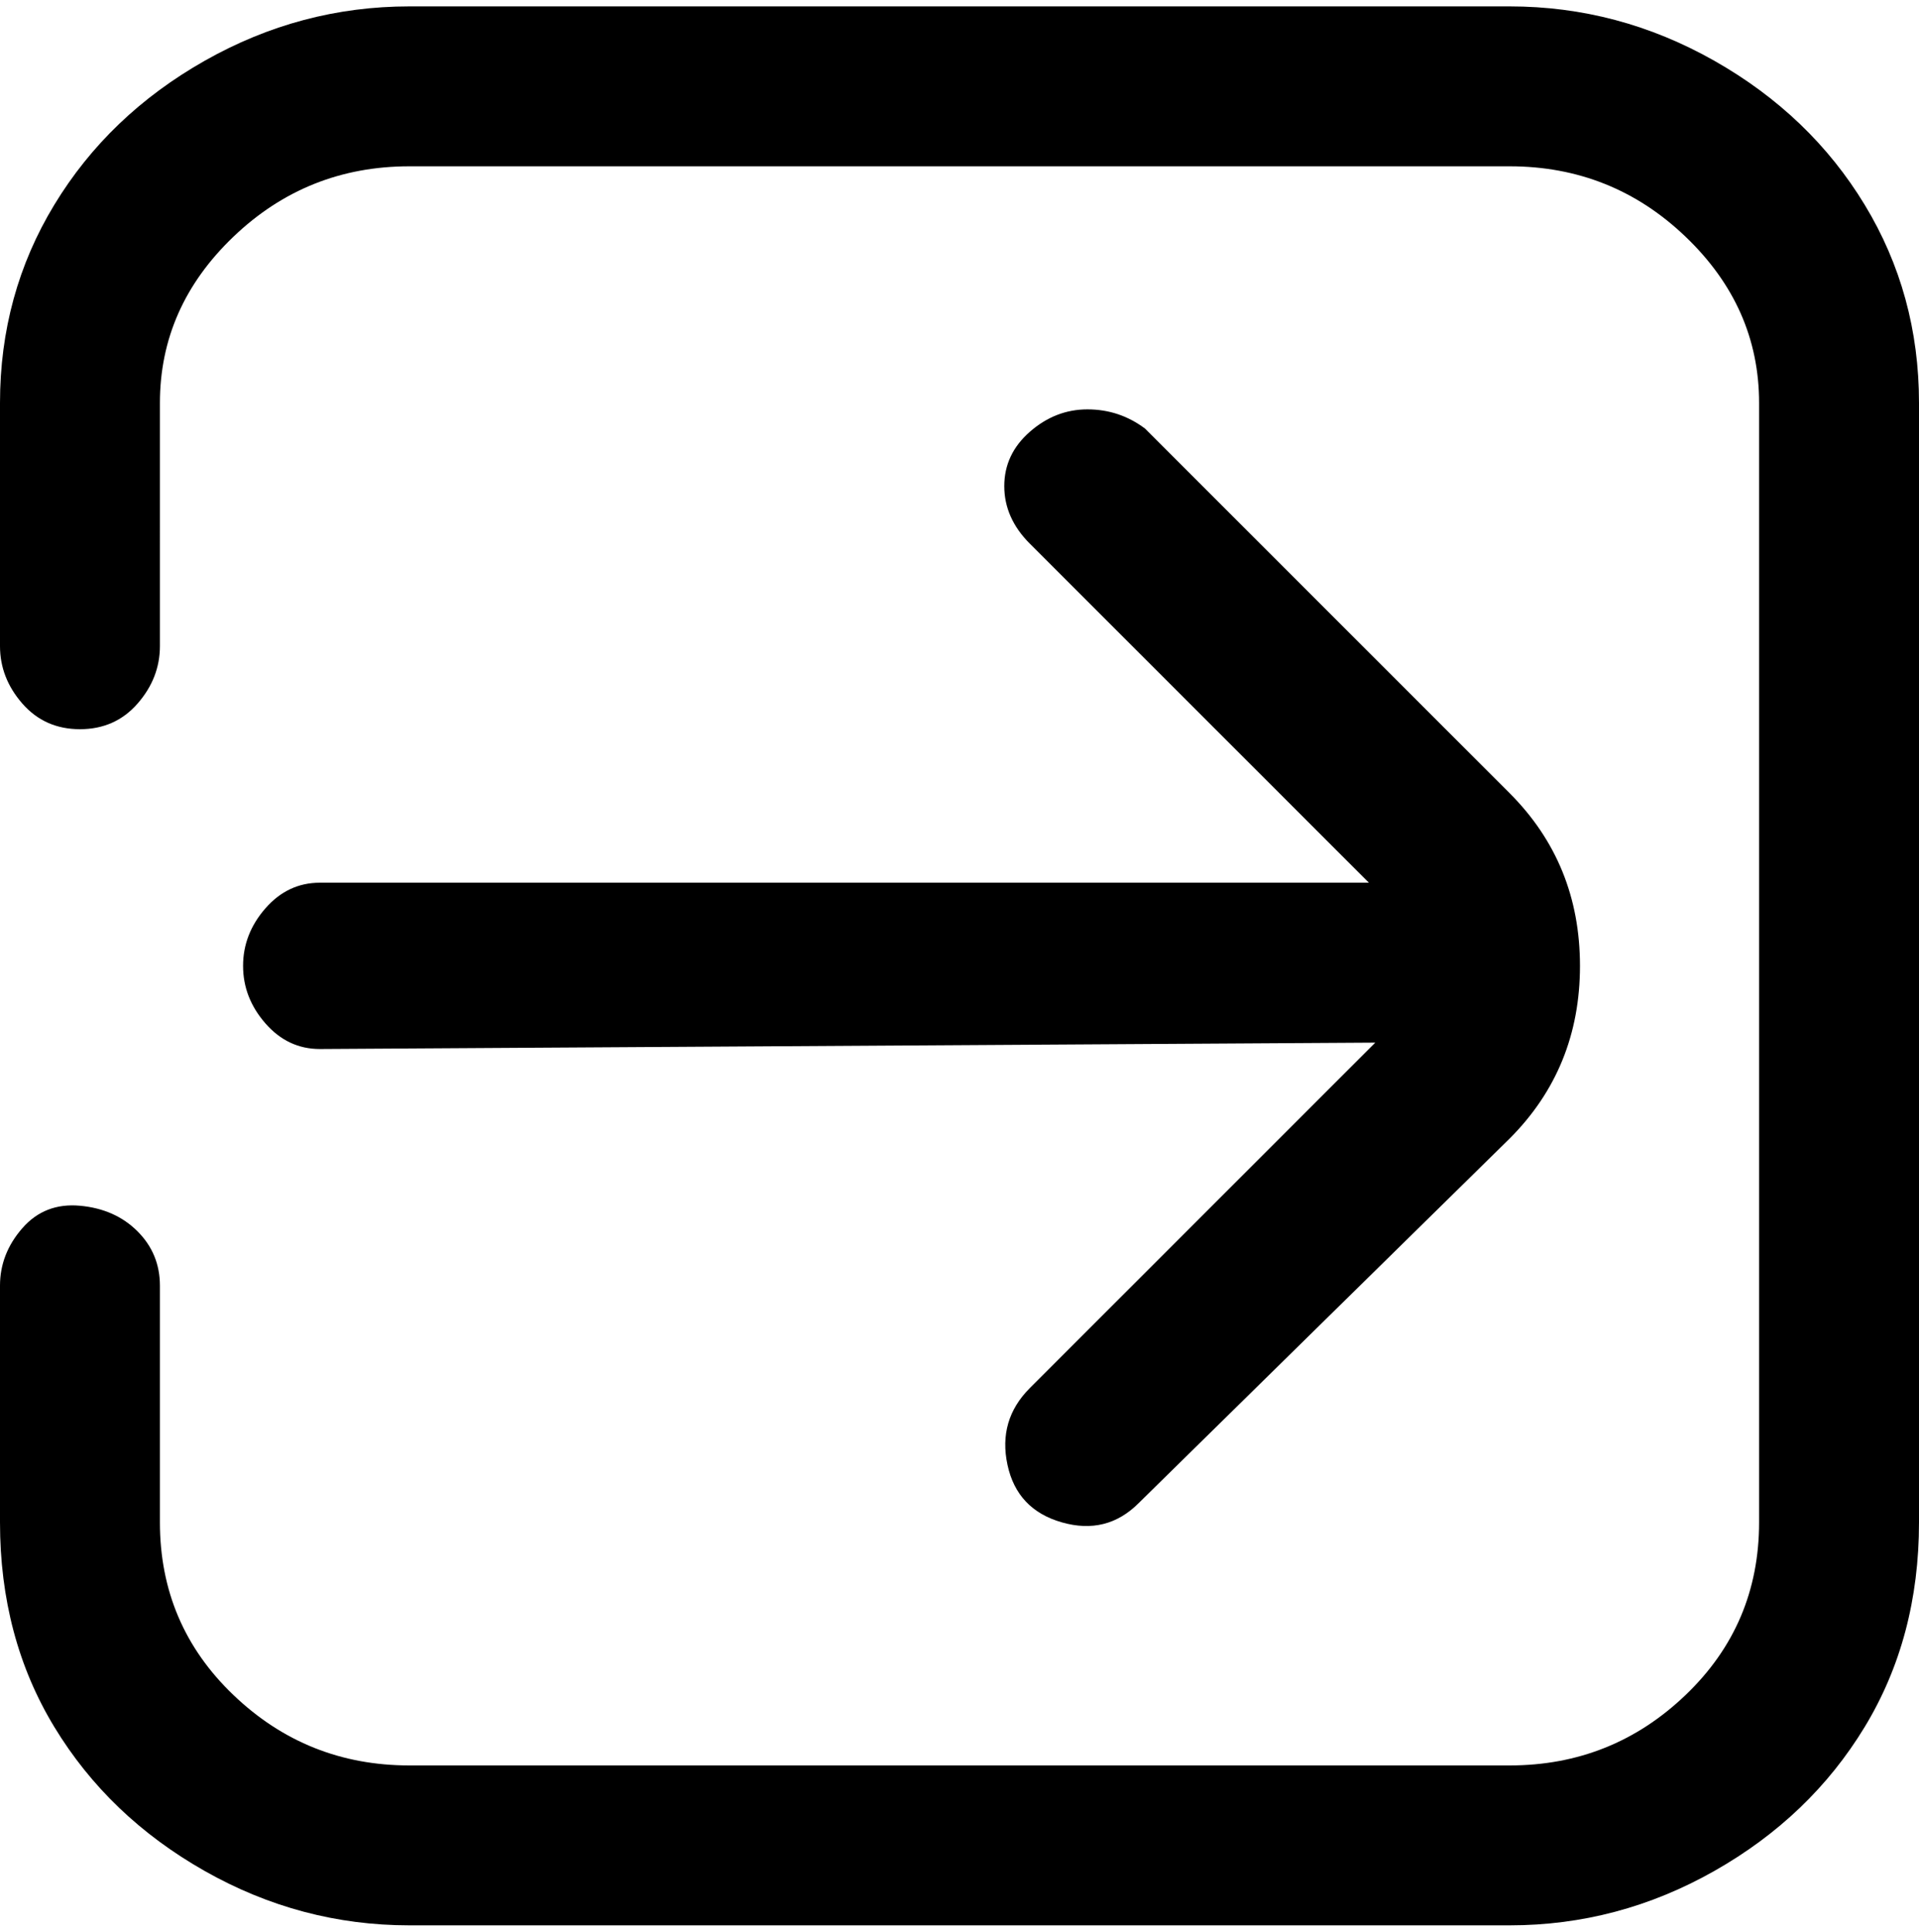<svg viewBox="0 0 300 302.001" xmlns="http://www.w3.org/2000/svg"><path d="M236 1H64Q47 1 32 9.5T8.5 32Q0 46 0 63v38q0 5 3.5 9t9 4q5.5 0 9-4t3.5-9V63q0-15 11.5-26T64 26h172q16 0 27.5 11T275 63v175q0 16-11.5 27T236 276H64q-16 0-27.5-11T25 238v-37q0-5-3.5-8.5t-9-4q-5.5-.5-9 3.5T0 201v37q0 18 8.5 32T32 292.5q15 8.5 32 8.5h172q17 0 32-8.5t23.5-22.5q8.5-14 8.5-32V63q0-17-8.5-31T268 9.5Q253 1 236 1zM38 151q0 5 3.5 9t8.5 4l165-1-54 54q-5 5-3.5 12t8.5 9q7 2 12-3l58-57q11-11 11-27t-11-27l-57-57q-4-3-9-3t-9 3.5q-4 3.5-4 8.5t4 9l53 53H50q-5 0-8.5 4t-3.5 9z"/></svg>